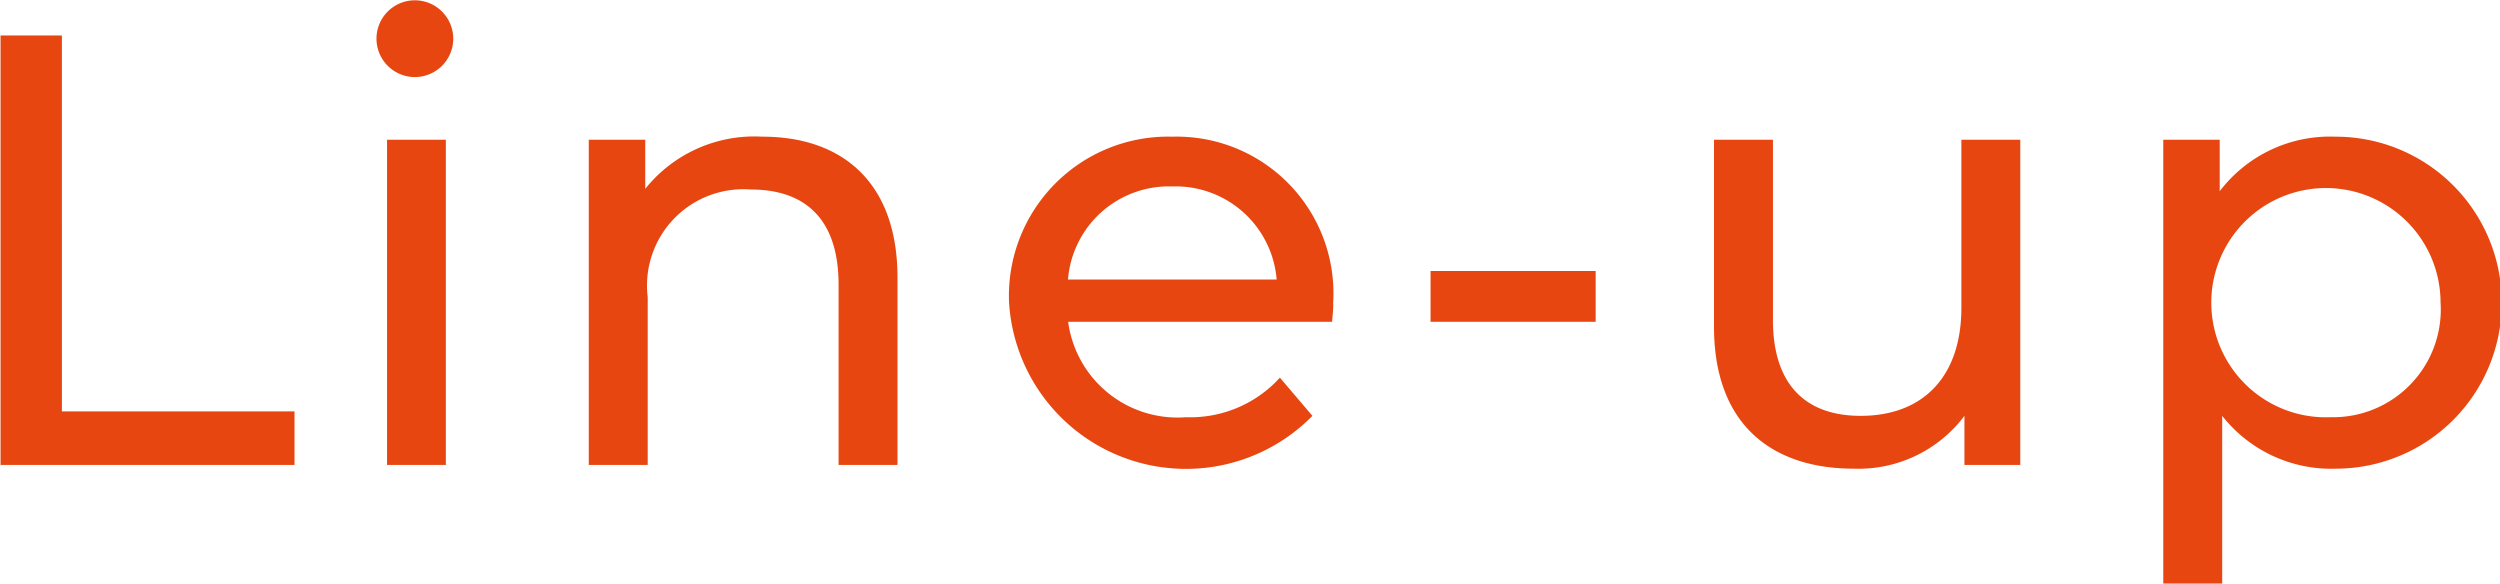<svg xmlns="http://www.w3.org/2000/svg" width="73.344" height="17.12" viewBox="0 0 73.344 17.12">
  <defs>
    <style>
      .cls-1 {
        fill: #e84610;
        fill-rule: evenodd;
      }
    </style>
  </defs>
  <path id="Line-up" class="cls-1" d="M174.891,3267.3h8.624v-1.57h-6.824V3254.7h-1.8v12.6Zm12.2-11.38a1.126,1.126,0,1,0-1.171-1.12A1.128,1.128,0,0,0,187.1,3255.92Zm-0.865,11.38h1.729v-9.54H186.23v9.54Zm11.018-9.63a4.1,4.1,0,0,0-3.439,1.53v-1.44h-1.657v9.54h1.729v-4.92a2.827,2.827,0,0,1,3.025-3.16c1.638,0,2.575.91,2.575,2.79v5.29h1.728v-5.49C201.209,3259,199.571,3257.67,197.248,3257.67Zm16.741,4.91a4.6,4.6,0,0,0-4.717-4.91,4.671,4.671,0,0,0-4.79,4.86,5.2,5.2,0,0,0,8.9,3.33l-0.954-1.12a3.552,3.552,0,0,1-2.755,1.16,3.235,3.235,0,0,1-3.457-2.8h7.742C213.971,3262.94,213.989,3262.73,213.989,3262.58Zm-4.717-3.45a2.972,2.972,0,0,1,3.061,2.73h-6.122A2.969,2.969,0,0,1,209.272,3259.13Zm7.576,3.97h4.844v-1.49h-4.844v1.49Zm15.573-5.34v4.93c0,2.05-1.153,3.17-2.953,3.17-1.639,0-2.575-.94-2.575-2.81v-5.29h-1.729v5.49c0,2.81,1.639,4.16,4.106,4.16a3.886,3.886,0,0,0,3.241-1.55v1.44h1.638v-9.54h-1.728Zm10.979-.09a4.069,4.069,0,0,0-3.4,1.6v-1.51H238.34v13.03h1.729v-4.93a4.067,4.067,0,0,0,3.331,1.55A4.87,4.87,0,0,0,243.4,3257.67Zm-0.144,8.23a3.363,3.363,0,1,1,3.223-3.37A3.161,3.161,0,0,1,243.256,3265.9Z" transform="translate(-174.875 -3253.66)"/>
</svg>
